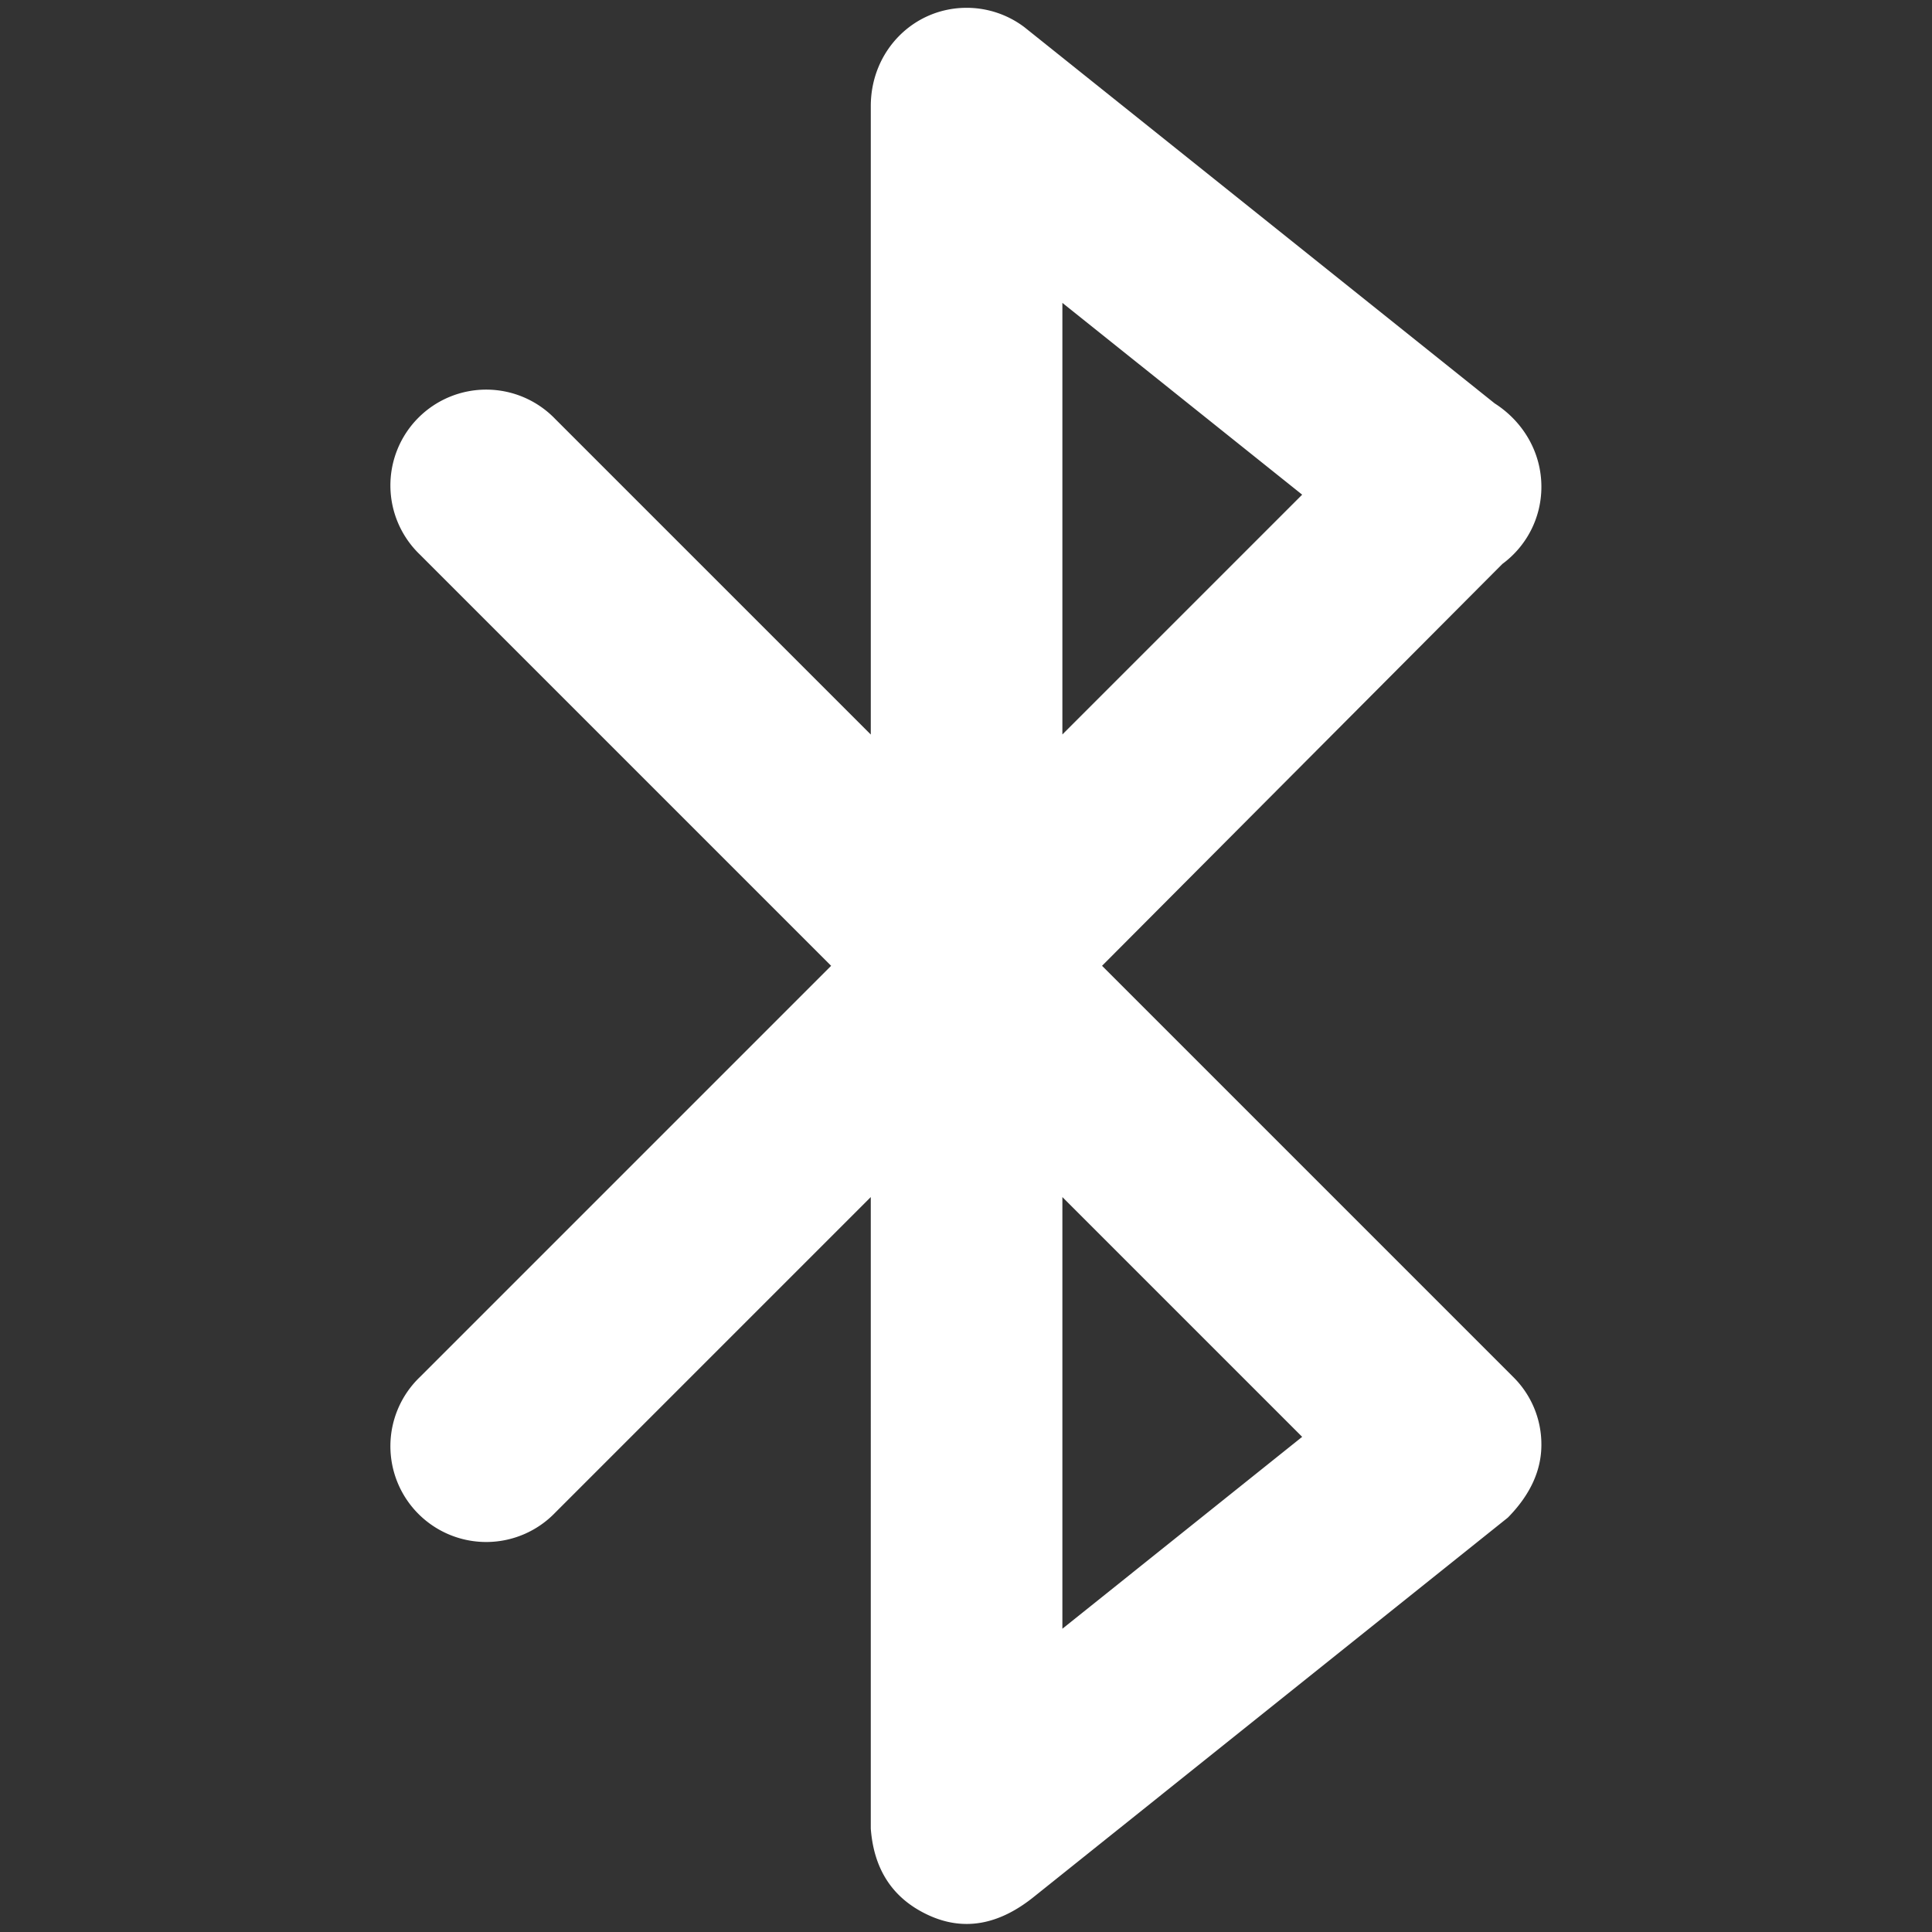 <?xml version="1.0" encoding="UTF-8" standalone="no"?>
<svg
   xmlns:dc="http://purl.org/dc/elements/1.1/"
   xmlns:cc="http://creativecommons.org/ns#"
   xmlns:rdf="http://www.w3.org/1999/02/22-rdf-syntax-ns#"
   xmlns:svg="http://www.w3.org/2000/svg"
   xmlns="http://www.w3.org/2000/svg"
   xmlns:sodipodi="http://sodipodi.sourceforge.net/DTD/sodipodi-0.dtd"
   xmlns:inkscape="http://www.inkscape.org/namespaces/inkscape"
   viewBox="-6 -2 240 240"
   width="240"
   height="240"
   preserveAspectRatio="xMinYMin"
   class="jam jam-bluetooth"
   version="1.1"
   id="svg4"
   sodipodi:docname="bluetooth_240_white.svg"
   inkscape:version="0.92.4 5da689c313, 2019-01-14">
  <rect x="-6" y="-2" width="240" height="240" fill="#333333" stroke="none"/>
  <defs
     id="defs8" />
  <sodipodi:namedview
     pagecolor="#ffffff"
     bordercolor="#666666"
     borderopacity="1"
     objecttolerance="10"
     gridtolerance="10"
     guidetolerance="10"
     inkscape:pageopacity="0"
     inkscape:pageshadow="2"
     inkscape:window-width="1243"
     inkscape:window-height="980"
     id="namedview6"
     showgrid="false"
     inkscape:zoom="1.2291667"
     inkscape:cx="45.756483"
     inkscape:cy="55.095883"
     inkscape:window-x="8"
     inkscape:window-y="48"
     inkscape:window-maximized="0"
     inkscape:current-layer="svg4" />
  <path
     d="m 130.9,117.976 51.101,51.101 a 11.758,11.758 0 0 1 3.475,8.402 c 0,3.189 -1.38,6.212 -4.165,9.044 l -58.872,47.102 c -4.403,3.546 -8.783,4.296 -13.15,2.261 -4.367,-2.035 -6.736,-5.617 -7.117,-10.734 V 146.704 L 62.984,185.892 A 11.901,11.901 0 1 1 46.157,169.065 L 97.246,117.976 46.157,66.887 A 11.901,11.901 0 1 1 62.984,50.06 L 102.173,89.248 V 11.181 c 0,-6.878 5.331,-12.21 11.901,-12.21 a 11.901,11.901 0 0 1 7.164,2.392 l 58.432,46.745 c 3.487,2.225 5.807,6.022 5.807,10.365 0,3.927 -1.904,7.414 -4.844,9.58 z m -4.927,82.352 29.787,-23.837 -29.787,-29.787 v 53.612 z m 29.787,-140.878 -29.787,-23.825 v 53.612 z"
     id="path2"
     inkscape:connector-curvature="0"
     style="fill:#ffffff;fill-opacity:1;stroke-width:11.901" />
</svg>
